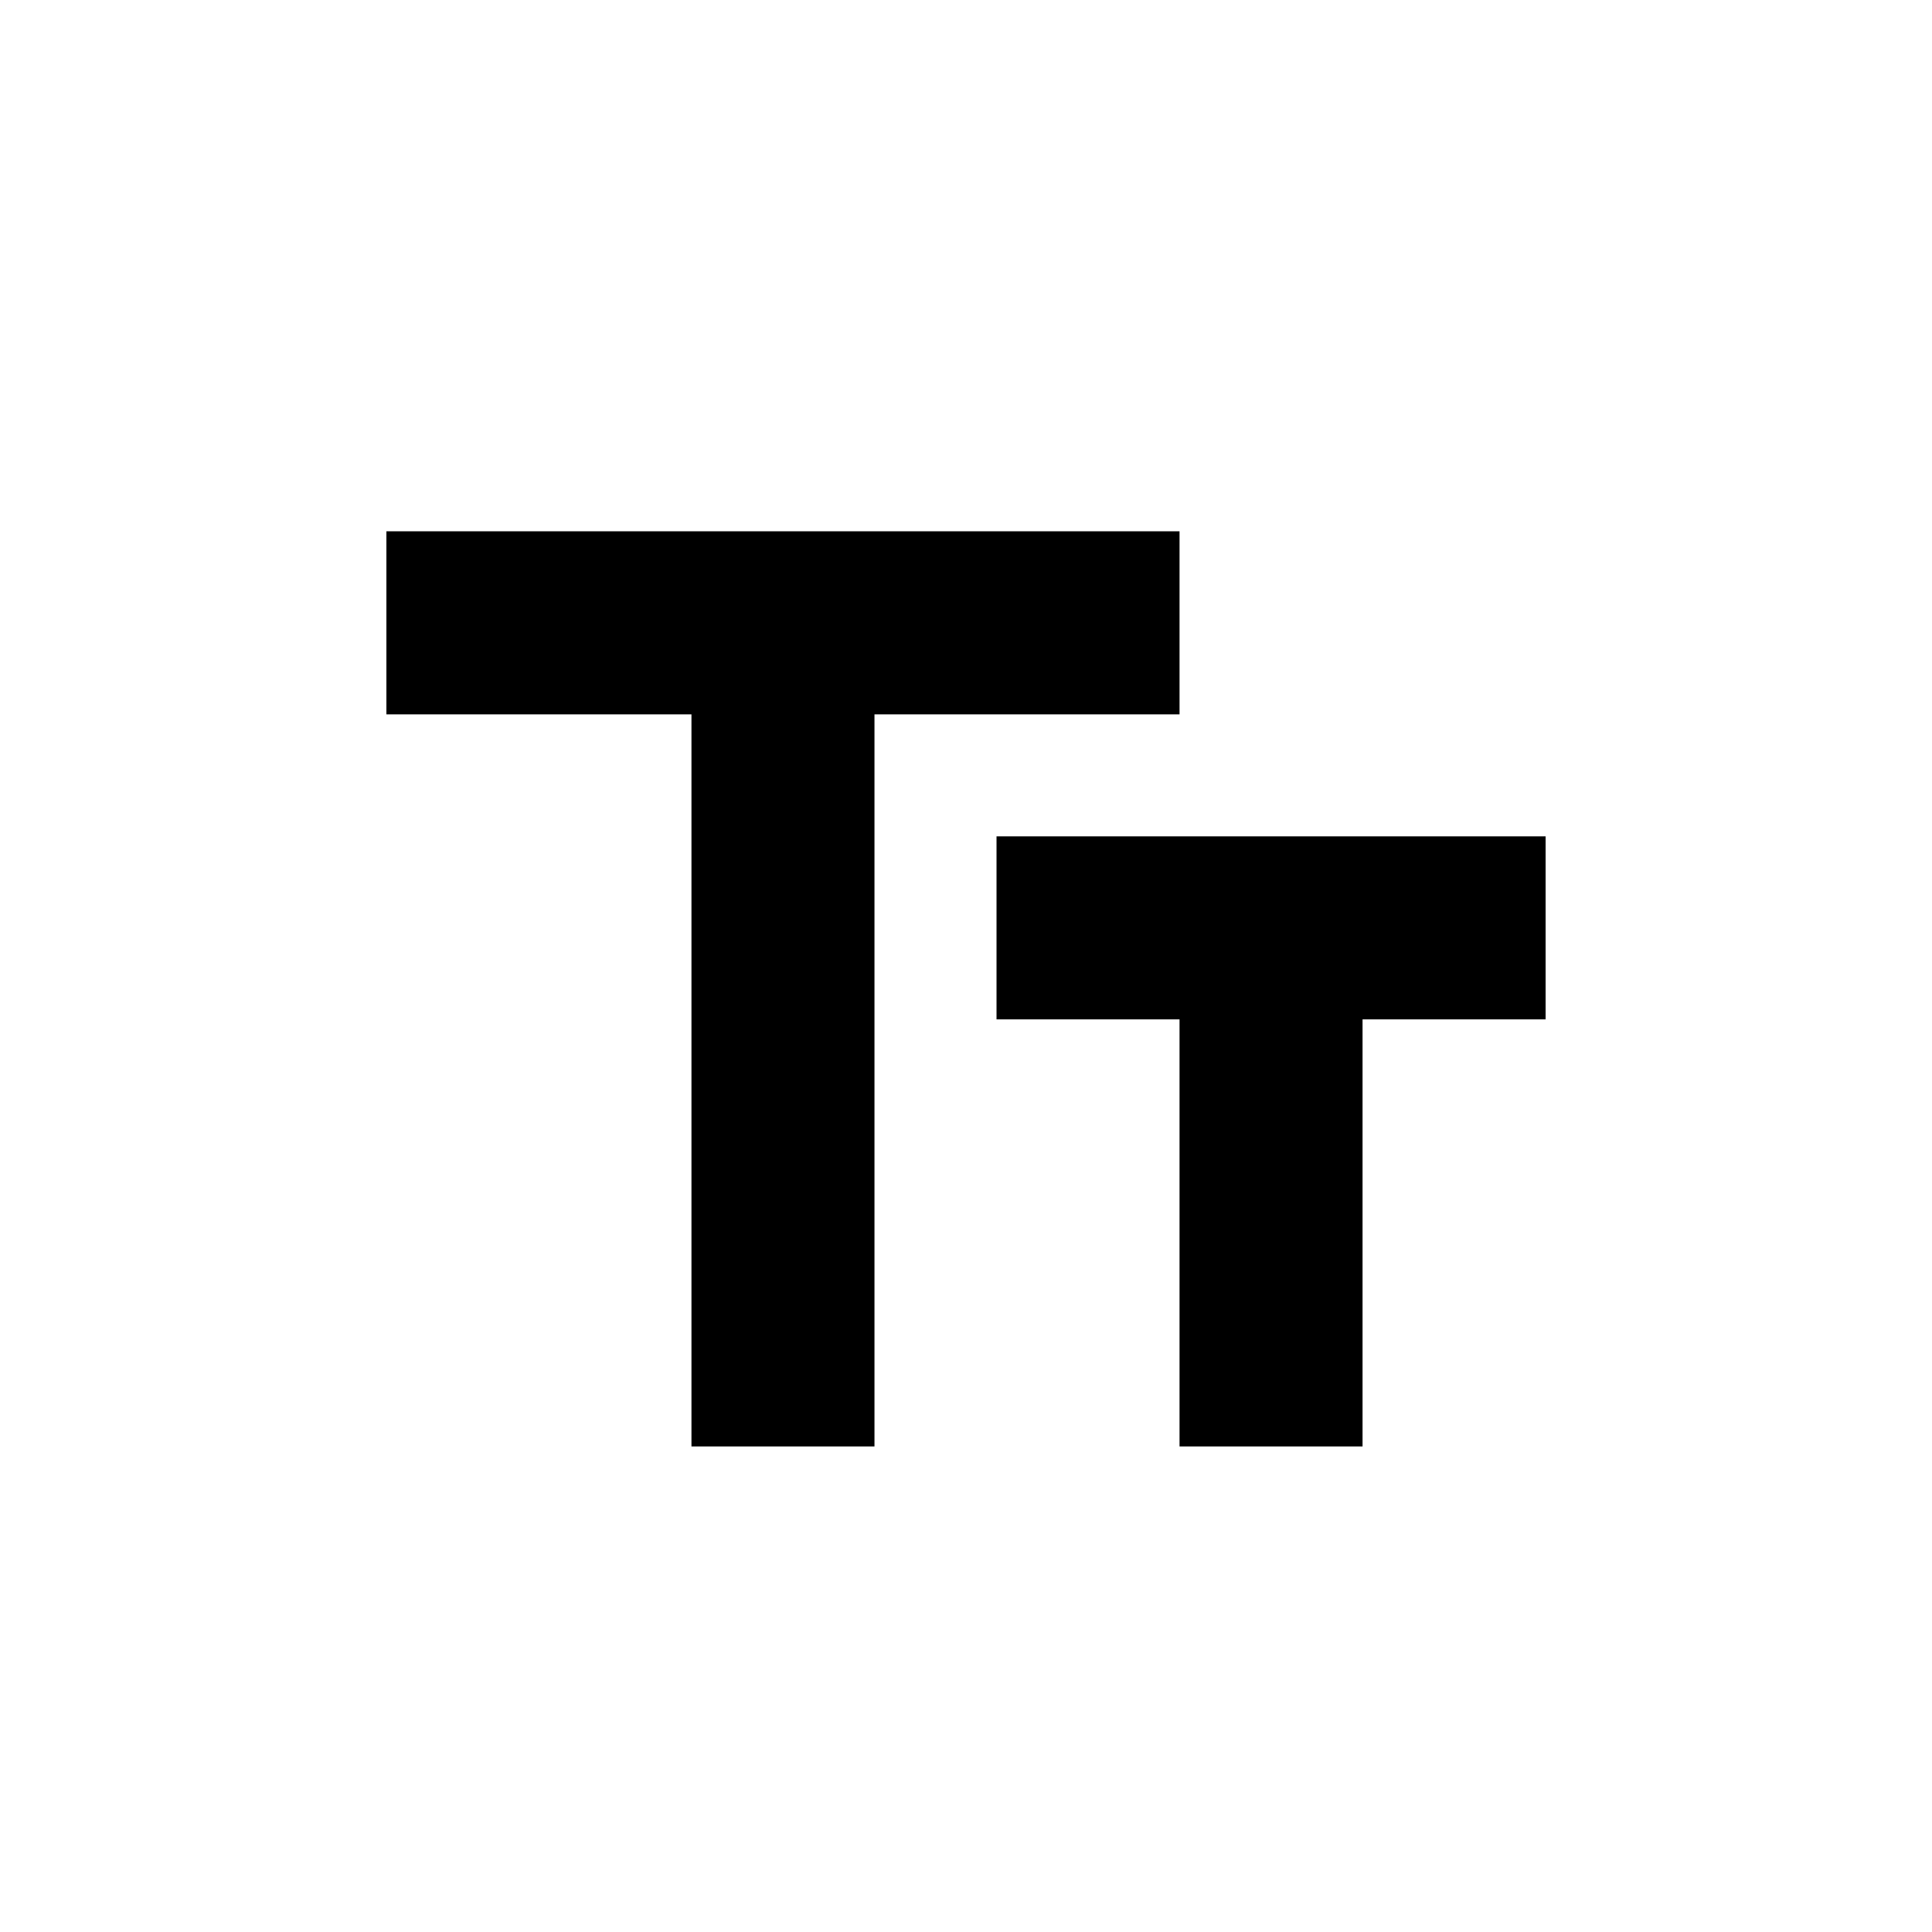 <svg width="40" height="40" viewBox="0 0 40 40" fill="none" xmlns="http://www.w3.org/2000/svg">
<path fill-rule="evenodd" clip-rule="evenodd" d="M8 14.79V11H24.421V14.79H18.105V29.947H14.316V14.79H8ZM20.632 17.316H32V21.105H28.21V29.947H24.421V21.105H20.632V17.316Z" fill="black"/>
</svg>
